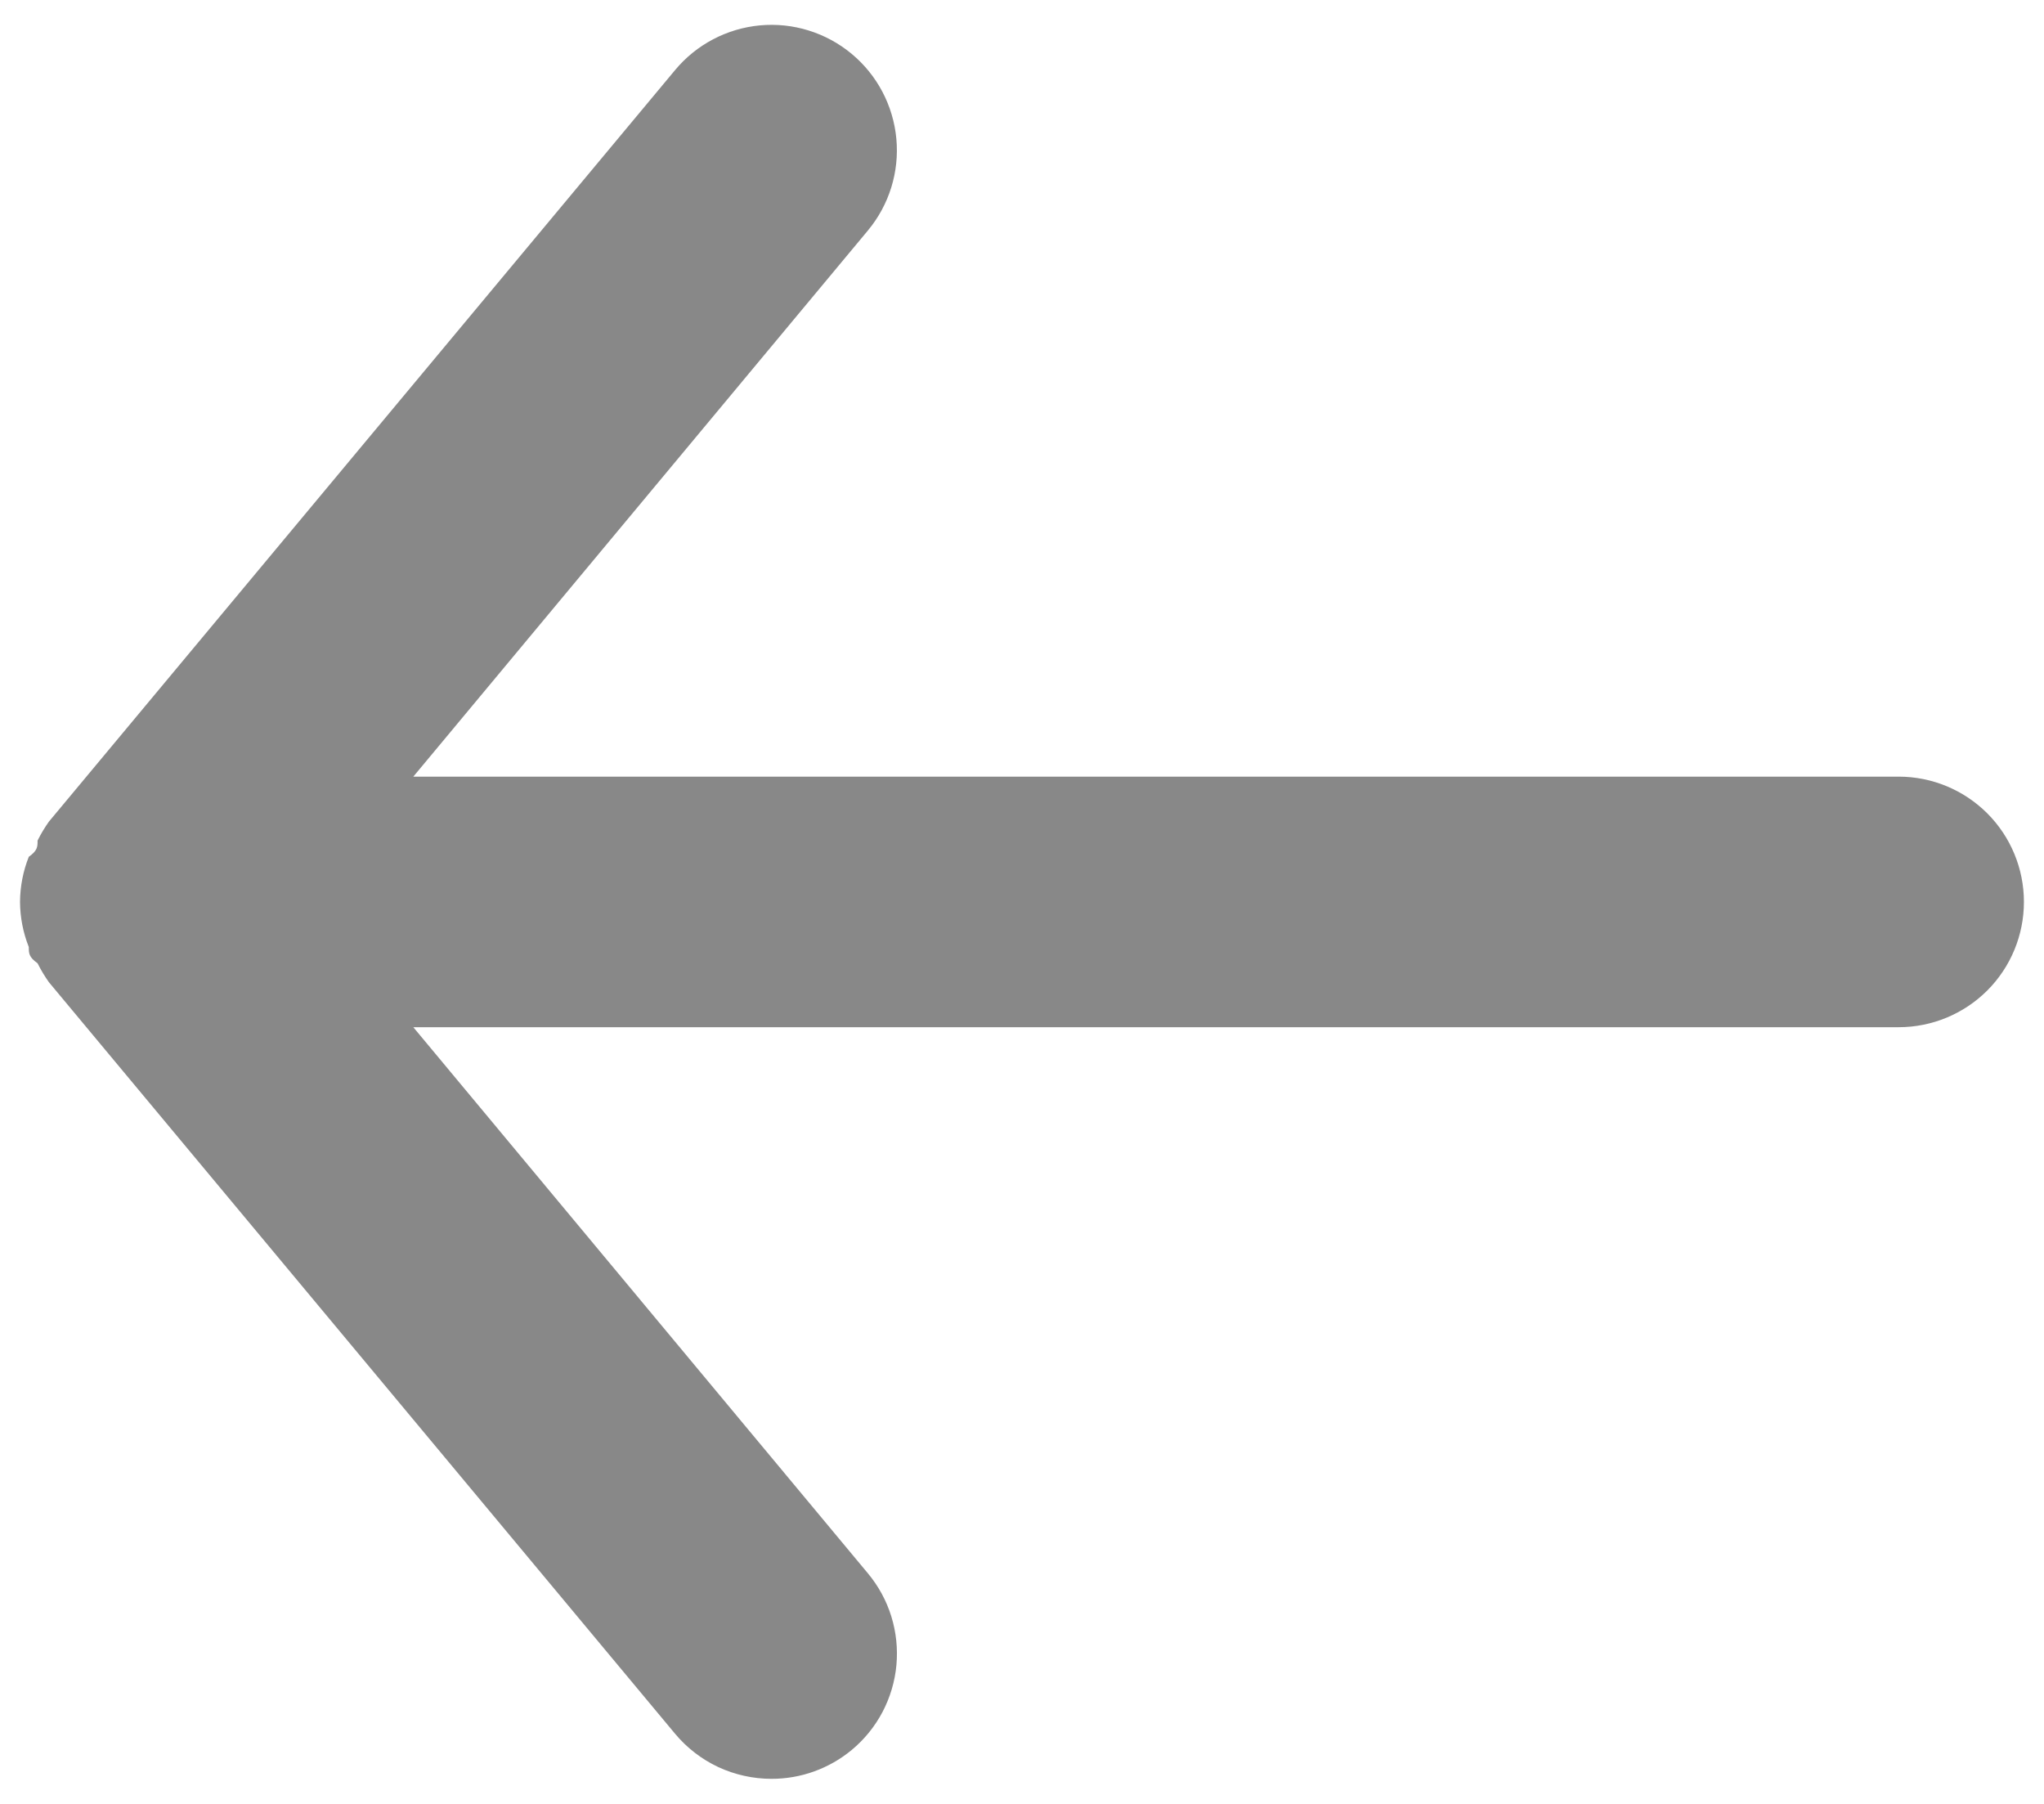 <svg width="34" height="30" viewBox="0 0 34 30" fill="none" xmlns="http://www.w3.org/2000/svg">
<path d="M31.583 12.916H6.875L14.437 3.833C14.791 3.407 14.961 2.859 14.91 2.308C14.859 1.757 14.592 1.249 14.166 0.895C13.741 0.542 13.192 0.371 12.642 0.422C12.091 0.473 11.582 0.741 11.229 1.166L0.812 13.666C0.742 13.765 0.679 13.87 0.625 13.979C0.625 14.083 0.625 14.145 0.479 14.249C0.384 14.488 0.335 14.742 0.333 14.999C0.335 15.256 0.384 15.511 0.479 15.749C0.479 15.854 0.479 15.916 0.625 16.02C0.679 16.129 0.742 16.233 0.812 16.333L11.229 28.833C11.425 29.068 11.67 29.257 11.947 29.387C12.225 29.516 12.527 29.583 12.833 29.583C13.32 29.584 13.791 29.414 14.166 29.104C14.377 28.929 14.552 28.714 14.68 28.471C14.807 28.229 14.886 27.964 14.911 27.691C14.936 27.418 14.907 27.143 14.826 26.881C14.745 26.62 14.613 26.377 14.437 26.166L6.875 17.083H31.583C32.136 17.083 32.665 16.863 33.056 16.473C33.447 16.082 33.666 15.552 33.666 14.999C33.666 14.447 33.447 13.917 33.056 13.526C32.665 13.136 32.136 12.916 31.583 12.916Z" fill="#888888"/>
</svg>